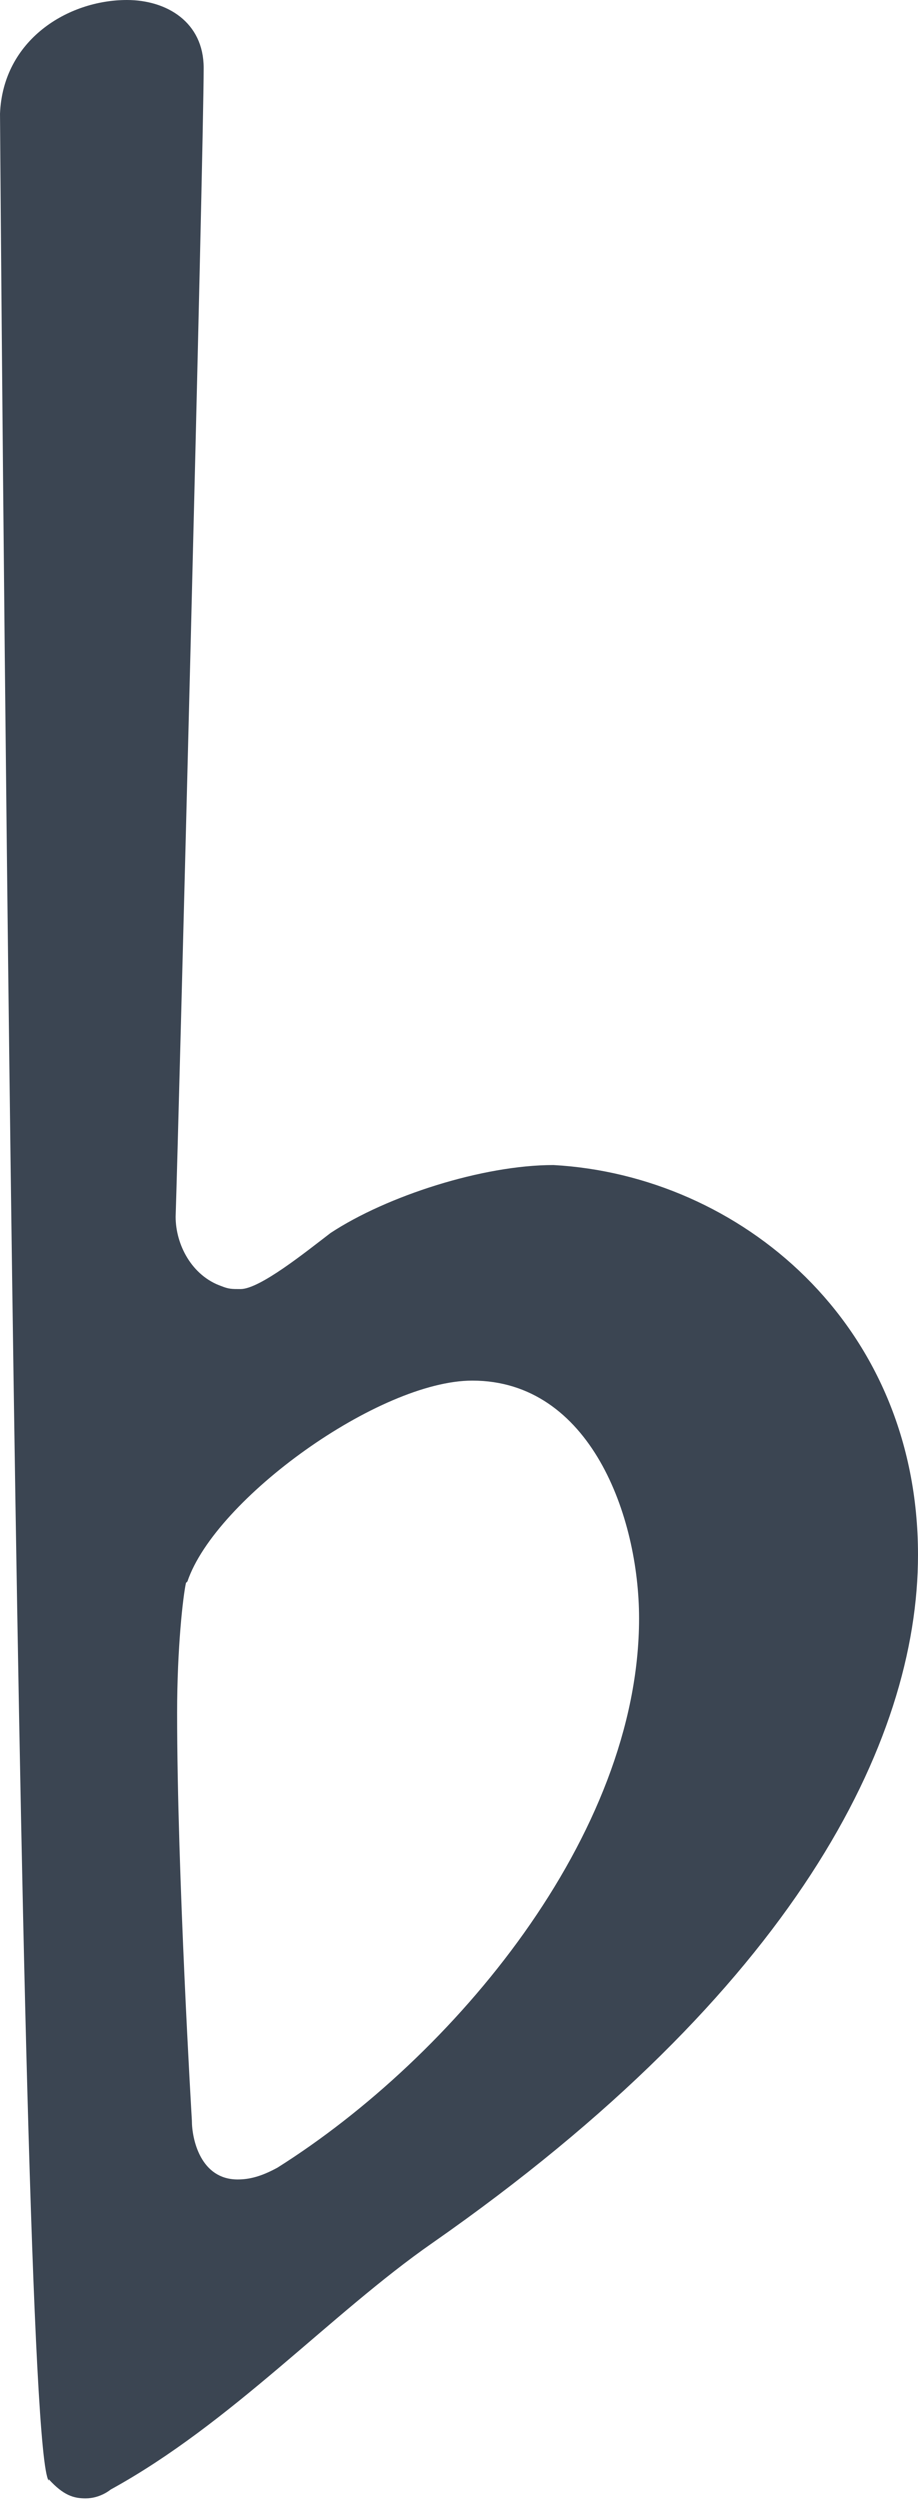 <?xml version="1.0" encoding="UTF-8" standalone="no"?>
<svg
   xmlns:dc="http://purl.org/dc/elements/1.1/"
   xmlns:cc="http://creativecommons.org/ns#"
   xmlns:rdf="http://www.w3.org/1999/02/22-rdf-syntax-ns#"
   xmlns:svg="http://www.w3.org/2000/svg"
   xmlns="http://www.w3.org/2000/svg"
   xmlns:sodipodi="http://sodipodi.sourceforge.net/DTD/sodipodi-0.dtd"
   xmlns:inkscape="http://www.inkscape.org/namespaces/inkscape"
   width="0.622mm"
   height="1.693mm"
   viewBox="0 0 0.622 1.693"
   version="1.1"
   id="svg8"
   inkscape:version="1.0.1 (3bc2e813f5, 2020-09-07)"
   sodipodi:docname="b5.svg">
  <defs
     id="defs2" />
  <sodipodi:namedview
     id="base"
     pagecolor="#ffffff"
     bordercolor="#666666"
     borderopacity="1.0"
     inkscape:pageopacity="0.0"
     inkscape:pageshadow="2"
     inkscape:zoom="63.356767"
     inkscape:cx="4.497937"
     inkscape:cy="4.5451148"
     inkscape:document-units="mm"
     inkscape:current-layer="layer1"
     inkscape:document-rotation="0"
     showgrid="false"
     inkscape:window-width="1267"
     inkscape:window-height="1040"
     inkscape:window-x="208"
     inkscape:window-y="0"
     inkscape:window-maximized="0" />
  <g
     inkscape:label="Layer 1"
     inkscape:groupmode="layer"
     id="layer1">
    <path
       d="m 0,1.21 m 0.033,0.469 c 0.01,0.011 0.017,0.013 0.025,0.013 0.01,0 0.017,-0.006 0.017,-0.006 C 0.157,1.641 0.224,1.567 0.293,1.519 0.538,1.348 0.622,1.18 0.622,1.053 c 0,-0.157 -0.121,-0.257 -0.247,-0.264 -0.048,0 -0.113,0.021 -0.151,0.046 -0.017,0.013 -0.048,0.038 -0.061,0.038 -0.006,0 -0.008,0 -0.013,-0.002 C 0.13,0.864 0.119,0.843 0.119,0.824 0.121,0.764 0.138,0.102 0.138,0.046 0.138,0.015 0.113,0 0.086,0 0.046,0 0.002,0.027 5e-6,0.077 c 0,0 0.011,1.574 0.033,1.603 m 0.094,-0.609 c 0.019,-0.056 0.13,-0.136 0.193,-0.136 0.08,0 0.113,0.092 0.113,0.161 0,0.147 -0.126,0.297 -0.245,0.372 -0.011,0.006 -0.019,0.008 -0.027,0.008 -0.025,0 -0.031,-0.027 -0.031,-0.04 0,0 -0.01,-0.167 -0.01,-0.276 0,-0.044 0.004,-0.079 0.006,-0.088"
       id="path10"
       style="fill:#3b4552;stroke-width:0.265" />
  </g>
</svg>
